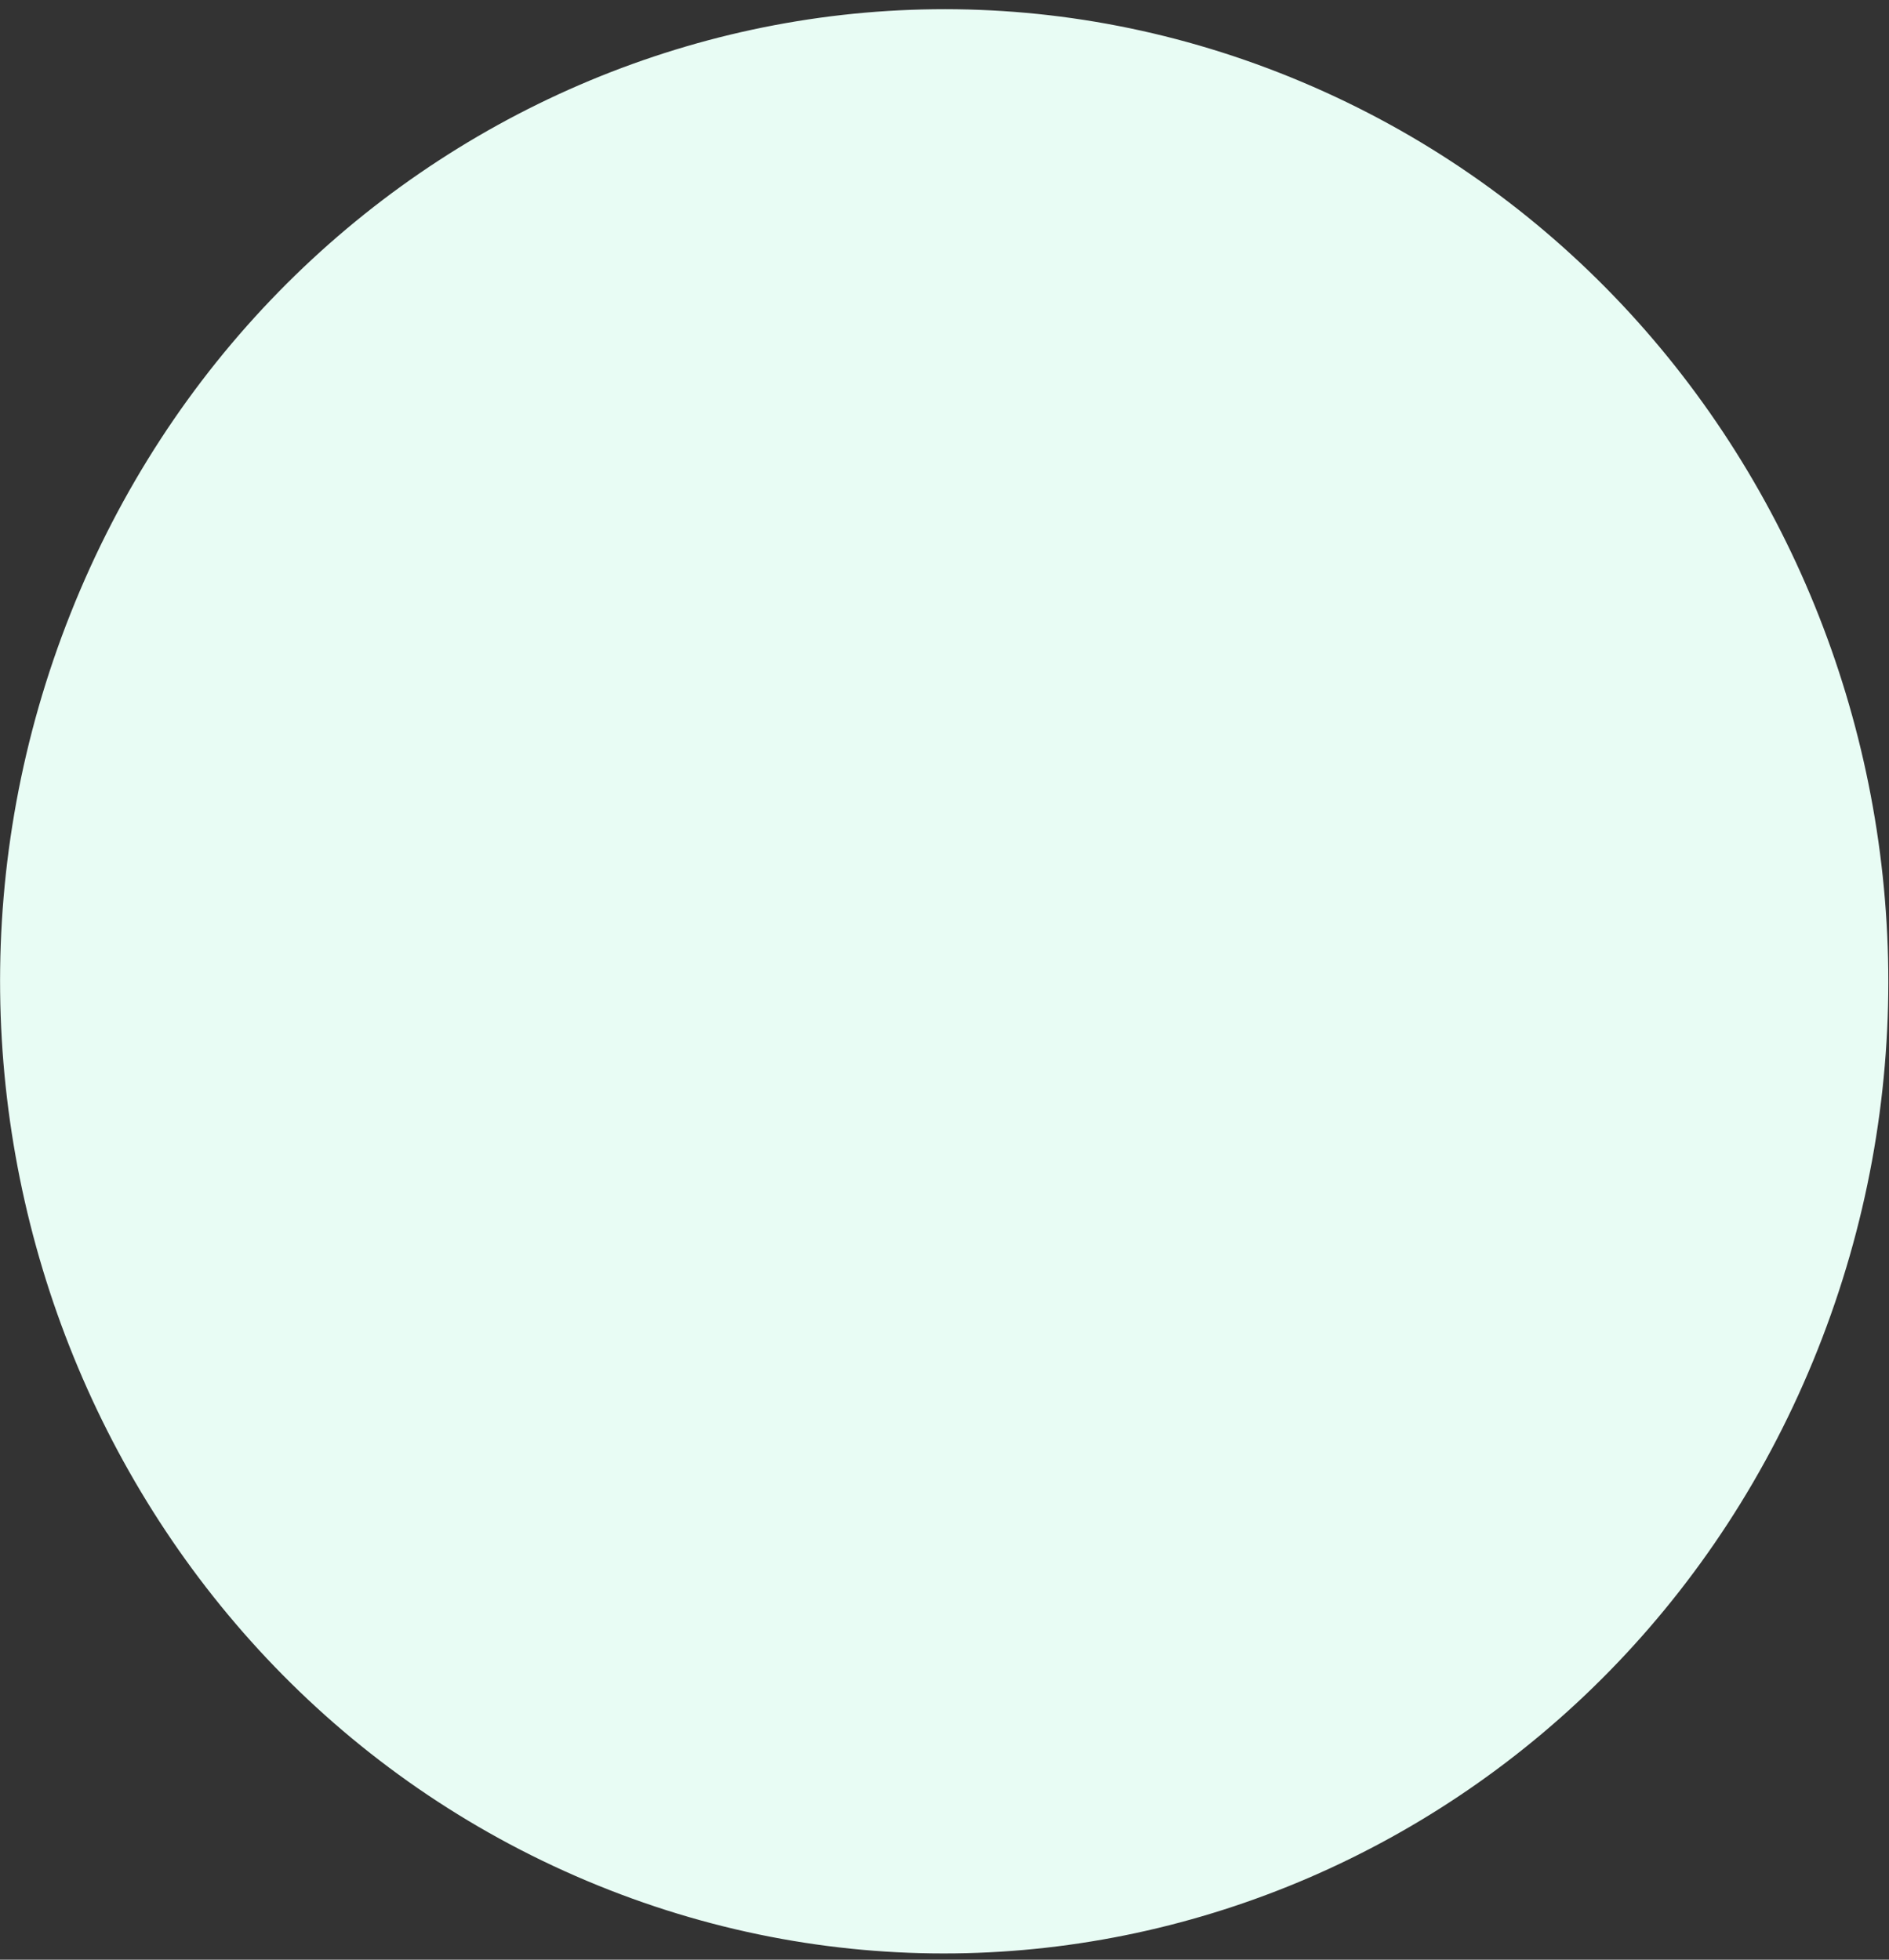 <svg width="187" height="194" viewBox="0 0 187 194" fill="none" xmlns="http://www.w3.org/2000/svg">
<rect x="0" y="0" width="187" height="194" fill="#333333" stroke="none"/>
<path id="Vector" d="M179.941 133.603C199.495 84.429 176.632 28.244 128.876 8.11C81.119 -12.024 26.554 11.518 7 60.691C-12.554 109.865 10.309 166.05 58.066 186.184C105.822 206.318 160.388 182.777 179.941 133.603Z" fill="#E8FCF4"/>
</svg>
